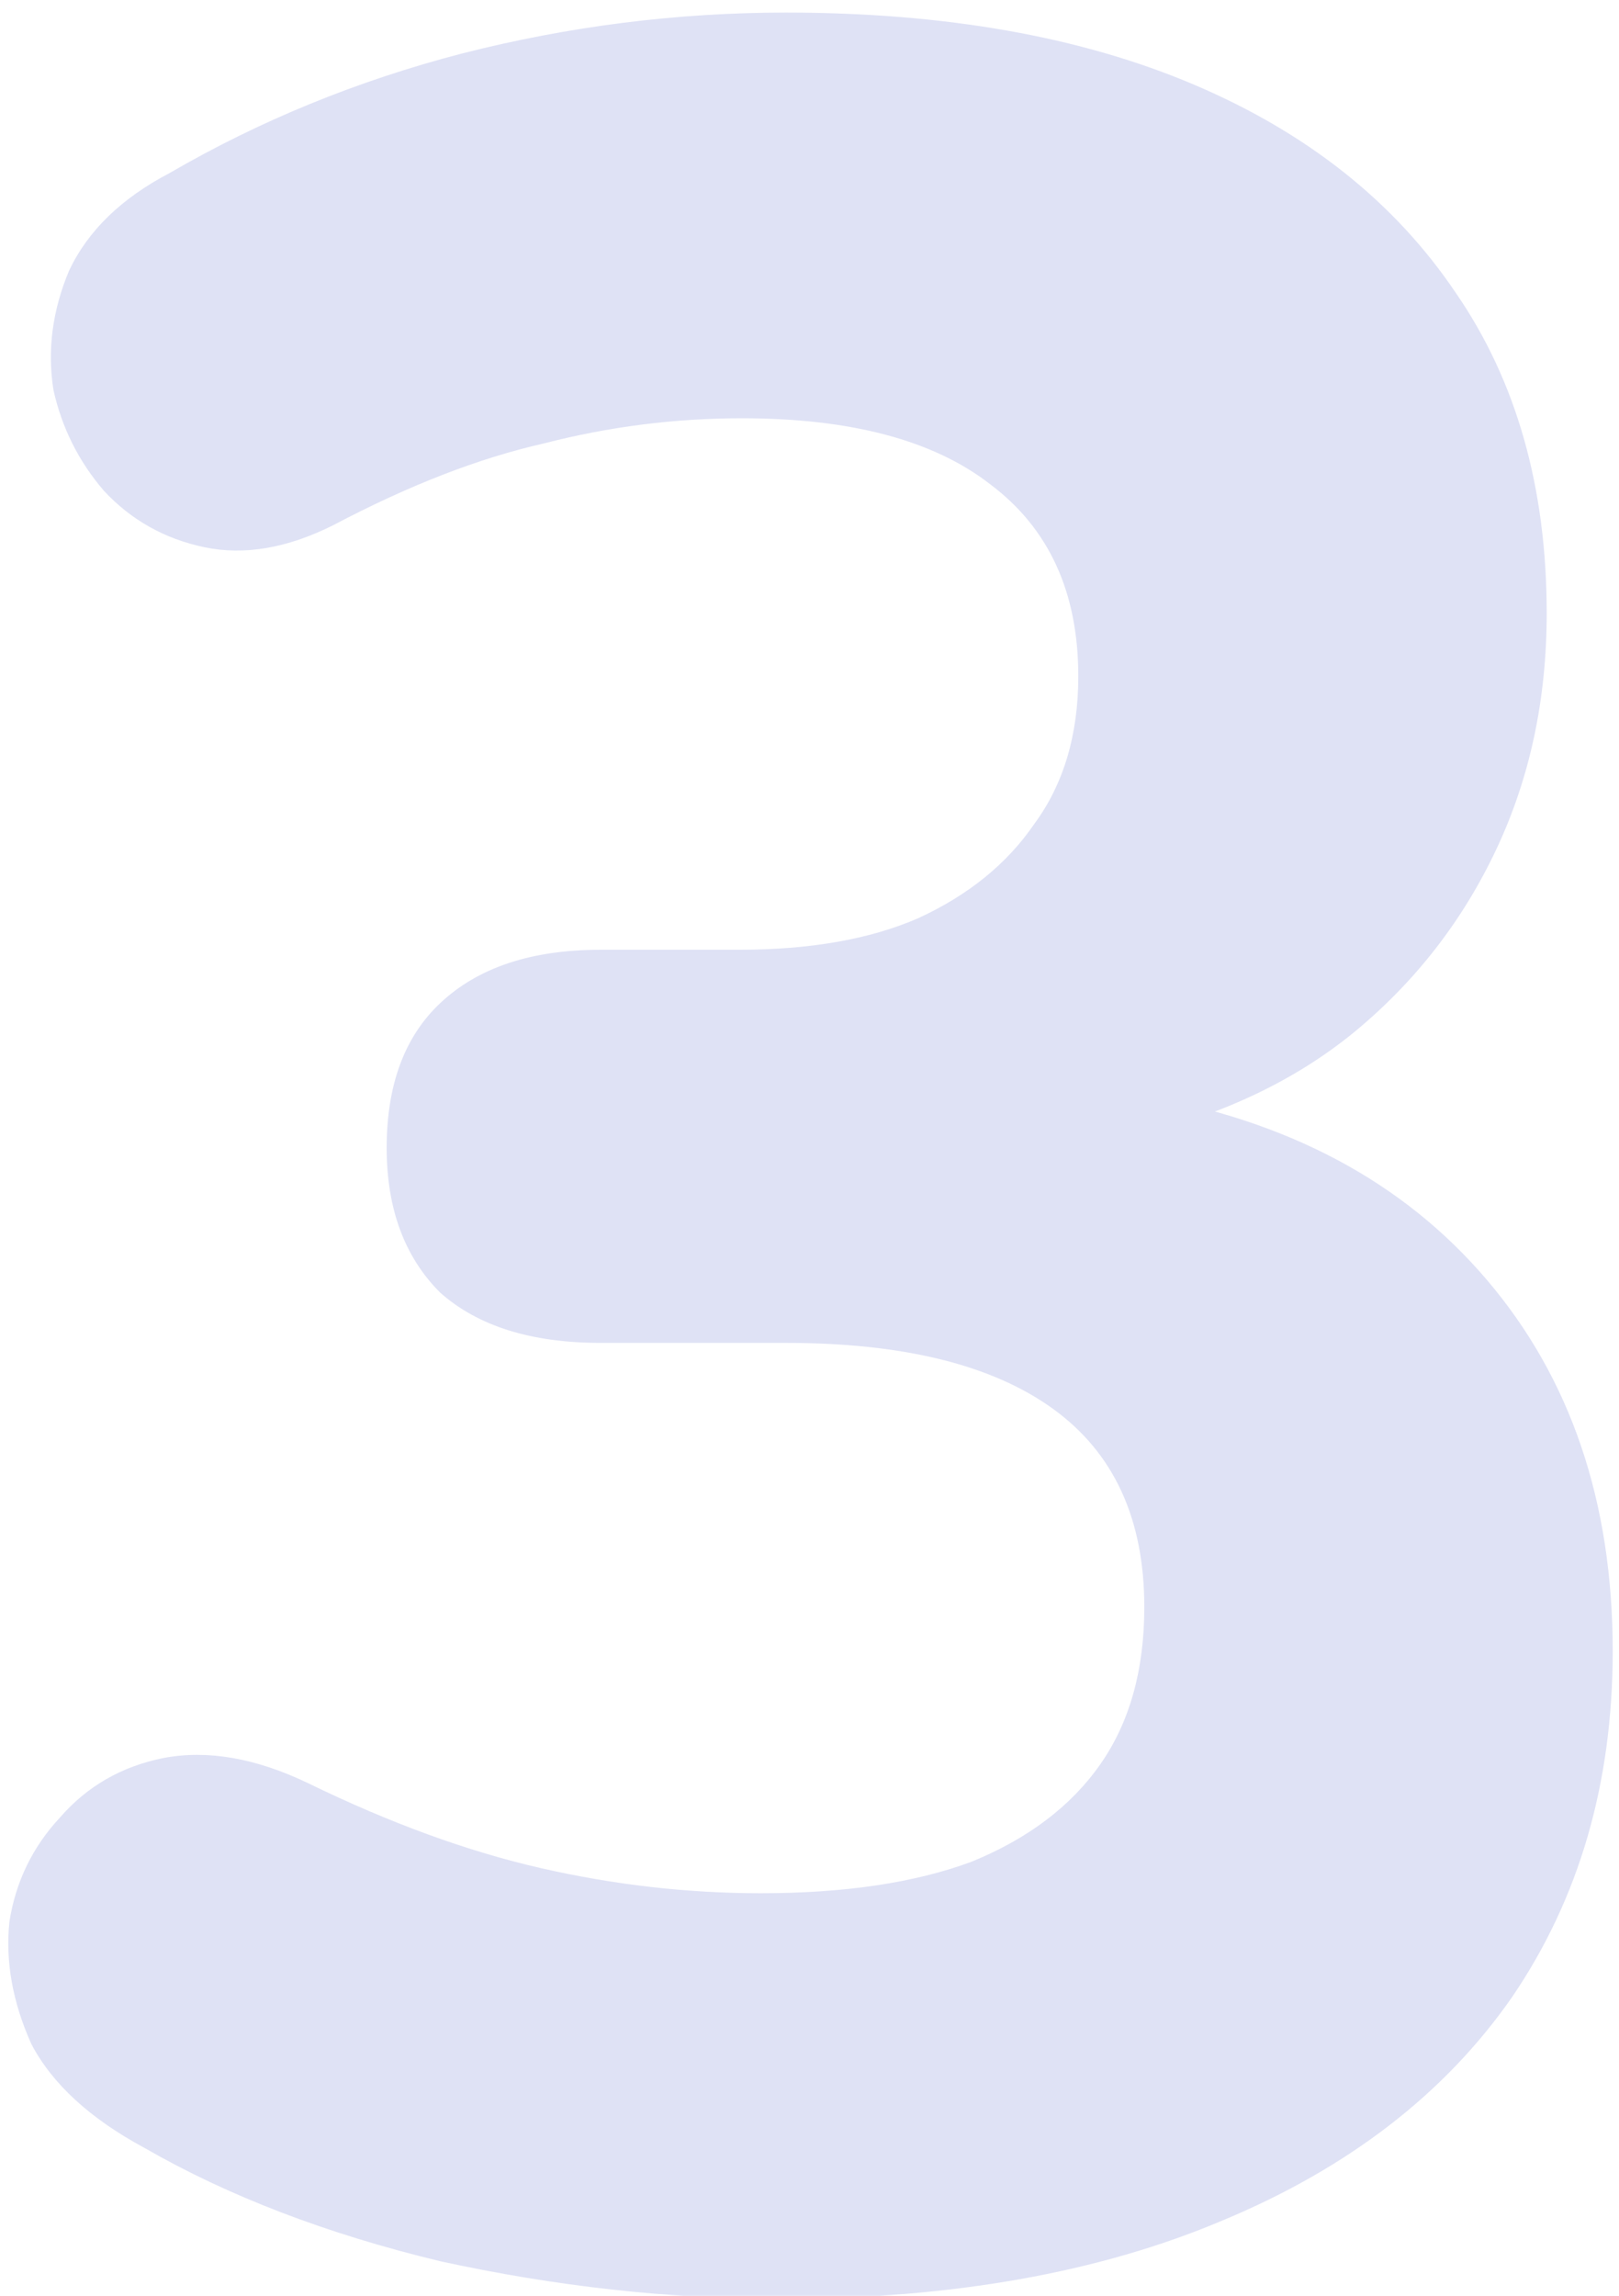 <svg width="103" height="146" viewBox="0 0 103 146" fill="none" xmlns="http://www.w3.org/2000/svg">
<path d="M49.6 146.2C42.533 146.2 35.333 145.4 28 143.8C20.8 142.067 14.533 139.667 9.2 136.6C5.733 134.733 3.333 132.533 2 130C0.8 127.333 0.333 124.733 0.6 122.2C1 119.667 2.067 117.467 3.8 115.6C5.533 113.6 7.733 112.333 10.4 111.8C13.2 111.267 16.267 111.8 19.6 113.4C24.8 115.933 29.733 117.733 34.4 118.8C39.067 119.867 43.733 120.4 48.4 120.4C53.733 120.4 58.2 119.733 61.8 118.4C65.4 116.933 68.133 114.867 70 112.2C71.867 109.533 72.8 106.2 72.8 102.2C72.8 96.6 70.867 92.4 67 89.6C63.133 86.8 57.467 85.4 50 85.4H38.2C33.8 85.4 30.4 84.333 28 82.2C25.733 79.933 24.6 76.867 24.6 73C24.6 69 25.733 65.933 28 63.8C30.4 61.533 33.8 60.4 38.2 60.4H47C51.533 60.4 55.333 59.733 58.4 58.4C61.6 56.933 64.067 54.933 65.8 52.4C67.667 49.867 68.6 46.733 68.6 43C68.6 37.667 66.733 33.6 63 30.8C59.4 28 54.133 26.6 47.2 26.6C42.933 26.6 38.733 27.133 34.6 28.2C30.467 29.133 26 30.867 21.2 33.4C18.267 34.867 15.533 35.333 13 34.8C10.467 34.267 8.333 33.067 6.6 31.2C5 29.333 3.933 27.2 3.4 24.8C3 22.267 3.333 19.733 4.4 17.2C5.6 14.667 7.733 12.6 10.8 11C16.533 7.667 22.733 5.133 29.4 3.4C36.2 1.667 43.067 0.8 50 0.8C60.133 0.8 68.8 2.333 76 5.4C83.2 8.467 88.733 12.867 92.6 18.6C96.467 24.2 98.4 31 98.4 39C98.4 44.467 97.333 49.467 95.2 54C93.067 58.533 90.067 62.4 86.2 65.6C82.467 68.667 77.867 70.867 72.4 72.2V69.6C81.867 71.2 89.267 75.133 94.6 81.4C99.933 87.667 102.6 95.533 102.6 105C102.6 113.4 100.467 120.733 96.2 127C91.933 133.133 85.8 137.867 77.8 141.2C69.933 144.533 60.533 146.2 49.6 146.2Z" fill="#DFE2F5"/>
</svg>
